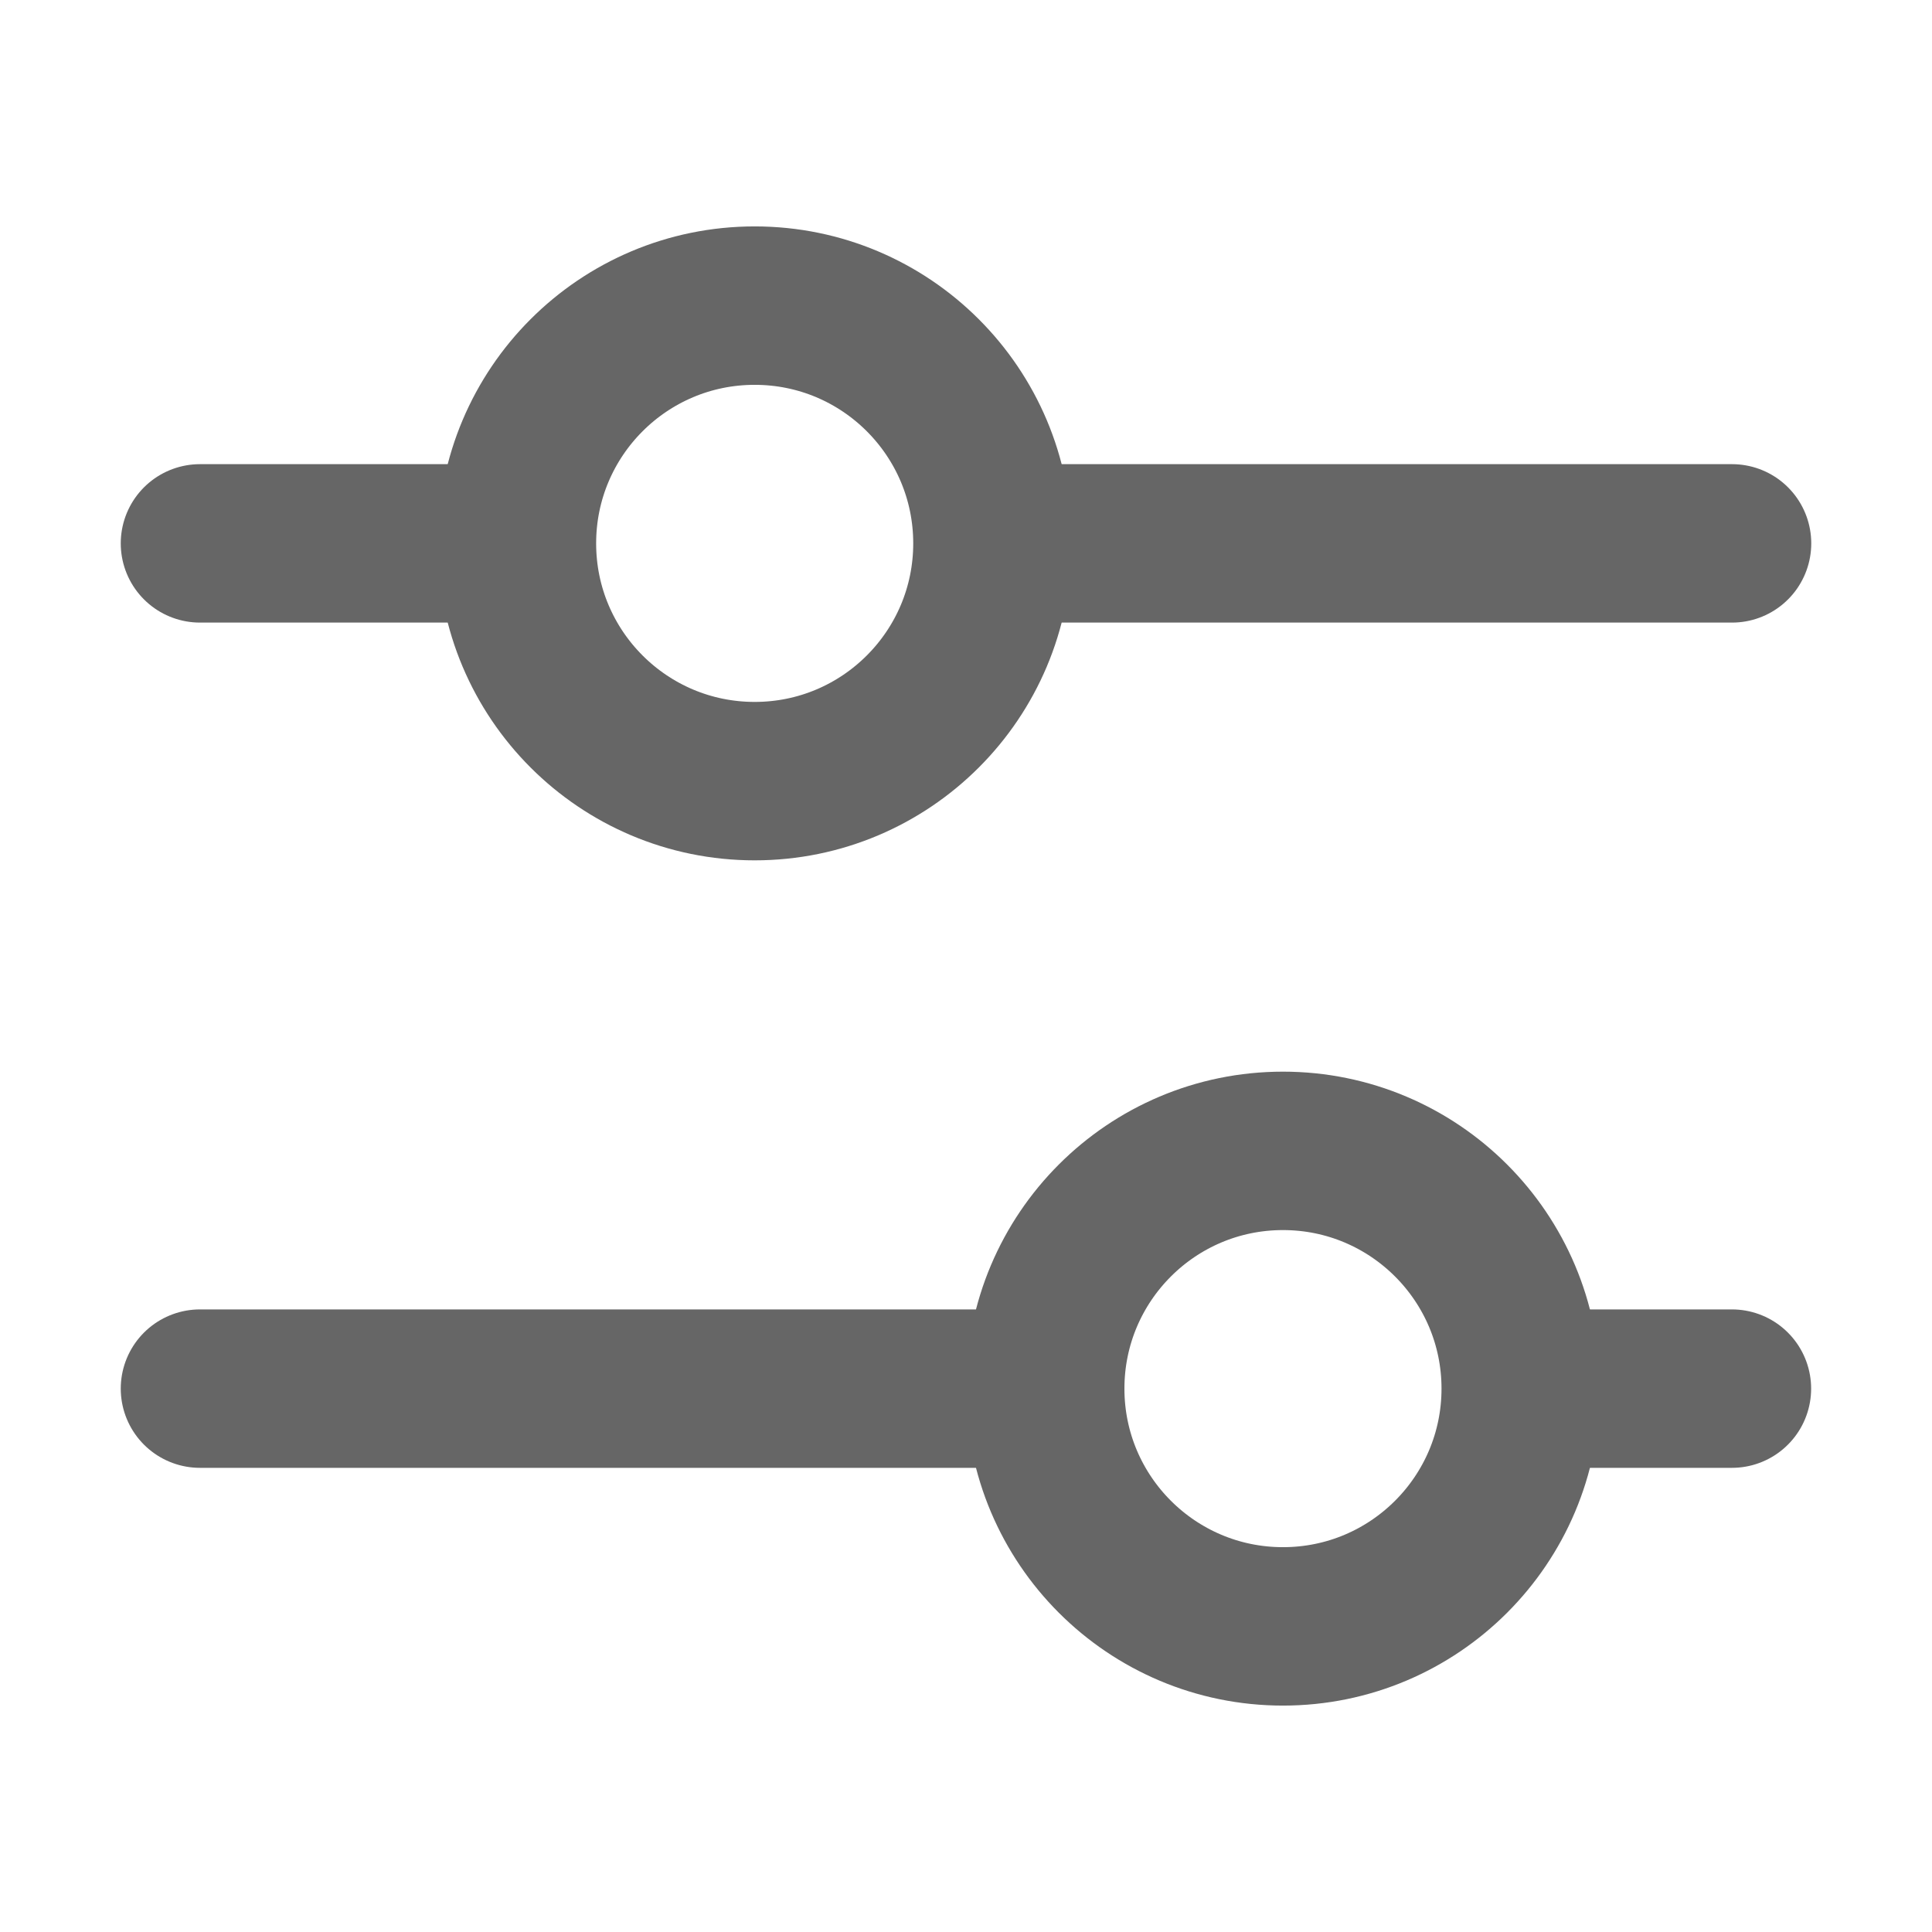 <?xml version="1.0" encoding="UTF-8" standalone="no"?>
<svg
   width="16"
   height="16"
   fill="none"
   viewBox="0 0 16 16"
   version="1.1"
   id="svg14"
   sodipodi:docname="planner-settings-sliders-light.svg"
   inkscape:version="1.3 (0e150ed6c4, 2023-07-21)"
   xmlns:inkscape="http://www.inkscape.org/namespaces/inkscape"
   xmlns:sodipodi="http://sodipodi.sourceforge.net/DTD/sodipodi-0.dtd"
   xmlns="http://www.w3.org/2000/svg"
   xmlns:svg="http://www.w3.org/2000/svg">
  <defs
     id="defs18" />
  <sodipodi:namedview
     id="namedview16"
     pagecolor="#ffffff"
     bordercolor="#666666"
     borderopacity="1.0"
     inkscape:pageshadow="2"
     inkscape:pageopacity="0.0"
     inkscape:pagecheckerboard="0"
     showgrid="false"
     inkscape:zoom="22.083333"
     inkscape:cx="11.977359"
     inkscape:cy="12.022642"
     inkscape:window-width="1549"
     inkscape:window-height="991"
     inkscape:window-x="26"
     inkscape:window-y="23"
     inkscape:window-maximized="0"
     inkscape:current-layer="svg14"
     inkscape:showpageshadow="2"
     inkscape:deskcolor="#d1d1d1" />
  <path
     stroke="currentColor"
     stroke-linecap="round"
     stroke-linejoin="round"
     stroke-width="1.312"
     d="m 1.656,4.5 h 2.188"
     id="path2"
     style="stroke:#666666;stroke-opacity:1" />
  <path
     stroke="currentColor"
     stroke-linecap="round"
     stroke-linejoin="round"
     stroke-width="1.312"
     d="m 8.656,4.5 h 5.688"
     id="path4"
     style="stroke:#666666;stroke-opacity:1" />
  <path
     stroke="currentColor"
     stroke-linecap="round"
     stroke-linejoin="round"
     stroke-width="1.312"
     d="m 1.656,11.5 h 6.562"
     id="path6"
     style="stroke:#666666;stroke-opacity:1" />
  <path
     stroke="currentColor"
     stroke-linecap="round"
     stroke-linejoin="round"
     stroke-width="1.312"
     d="m 13.031,11.5 h 1.312"
     id="path8"
     style="stroke:#666666;stroke-opacity:1" />
  <circle
     cx="6.25"
     cy="4.5"
     r="1.969"
     stroke="currentColor"
     stroke-linecap="round"
     stroke-linejoin="round"
     stroke-width="1.312"
     id="circle10"
     style="stroke:#666666;stroke-opacity:1" />
  <circle
     cx="10.625"
     cy="11.5"
     r="1.969"
     stroke="currentColor"
     stroke-linecap="round"
     stroke-linejoin="round"
     stroke-width="1.312"
     id="circle12"
     style="stroke:#666666;stroke-opacity:1" />
</svg>
